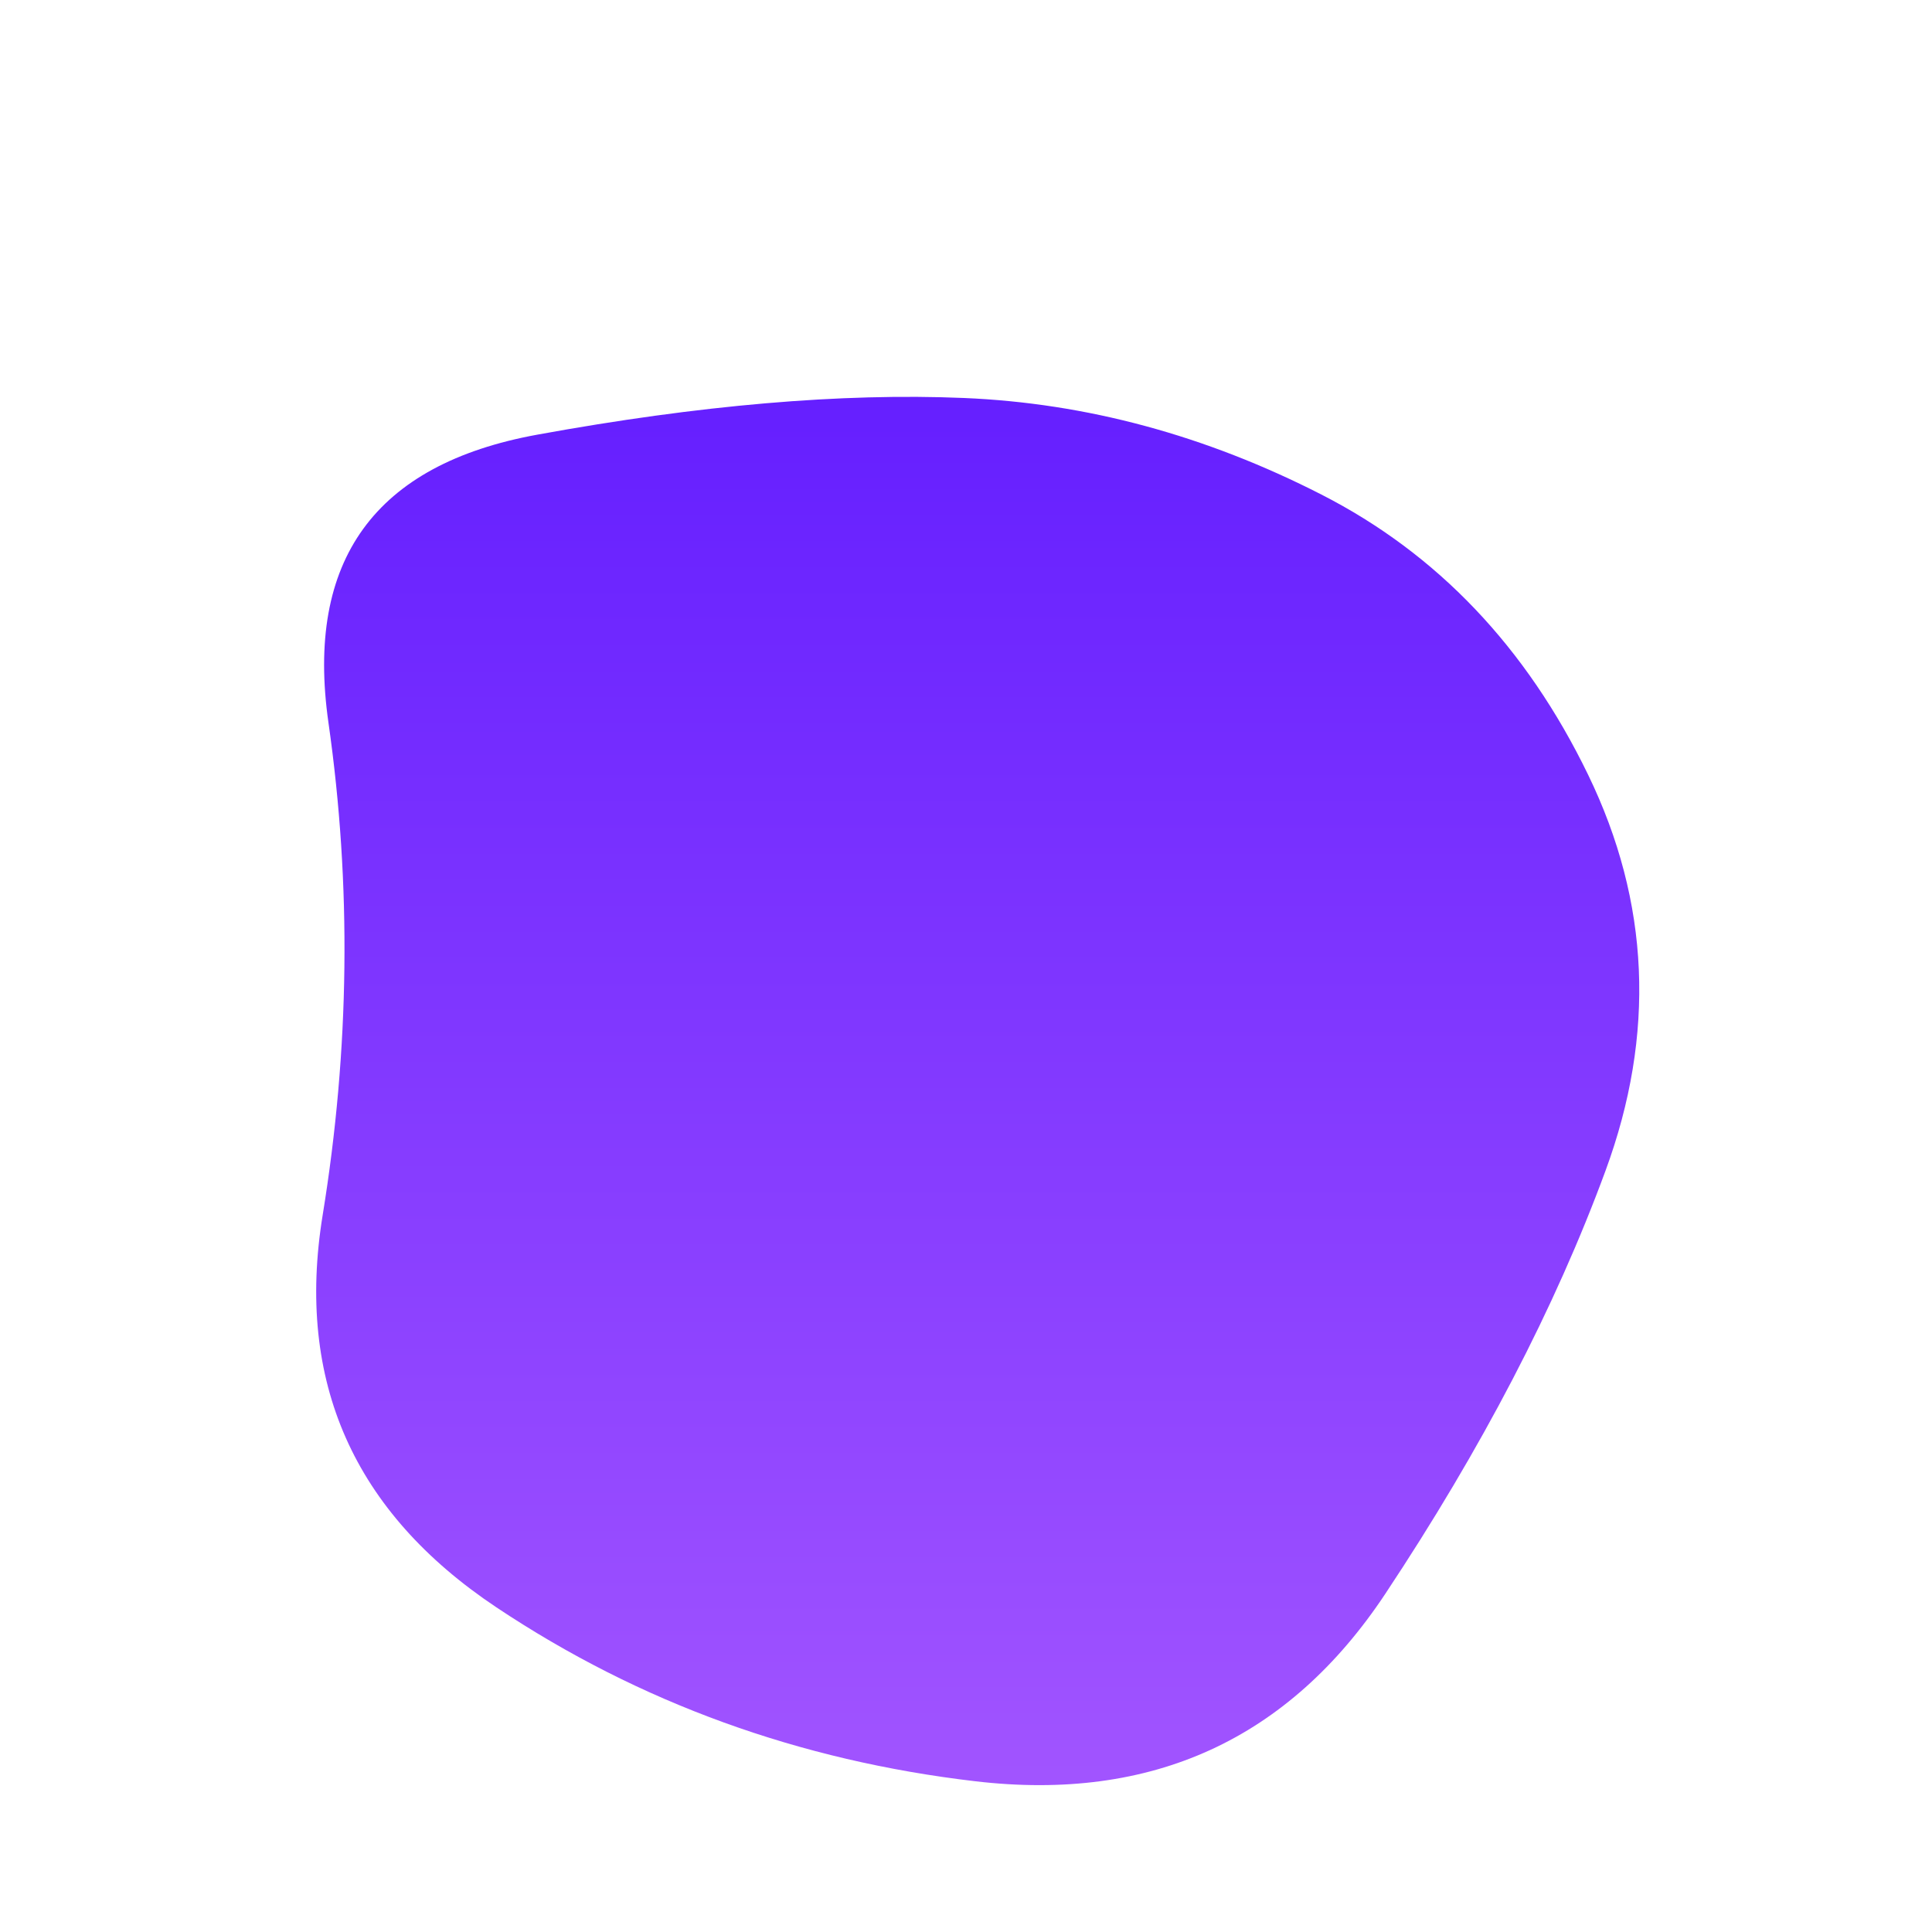 <svg viewBox="0 0 500 500" xmlns="http://www.w3.org/2000/svg" xmlns:xlink="http://www.w3.org/1999/xlink" width="100%" id="blobSvg">
  <defs>
    <linearGradient id="gradient" x1="0%" y1="0%" x2="0%" y2="100%">
      <stop offset="0%" style="stop-color: rgb(101, 31, 255);"></stop>
      <stop offset="100%" style="stop-color: rgb(162, 85, 255);"></stop>
    </linearGradient>
  </defs>
  <path id="blob" d="M415.5,303Q396,356,358.5,412.5Q321,469,252.5,461Q184,453,128.5,416Q73,379,83.5,314.5Q94,250,85,187Q76,124,139,112.5Q202,101,249.5,103Q297,105,342,128Q387,151,411,200.5Q435,250,415.5,303Z" fill="url(#gradient)"></path>
</svg>